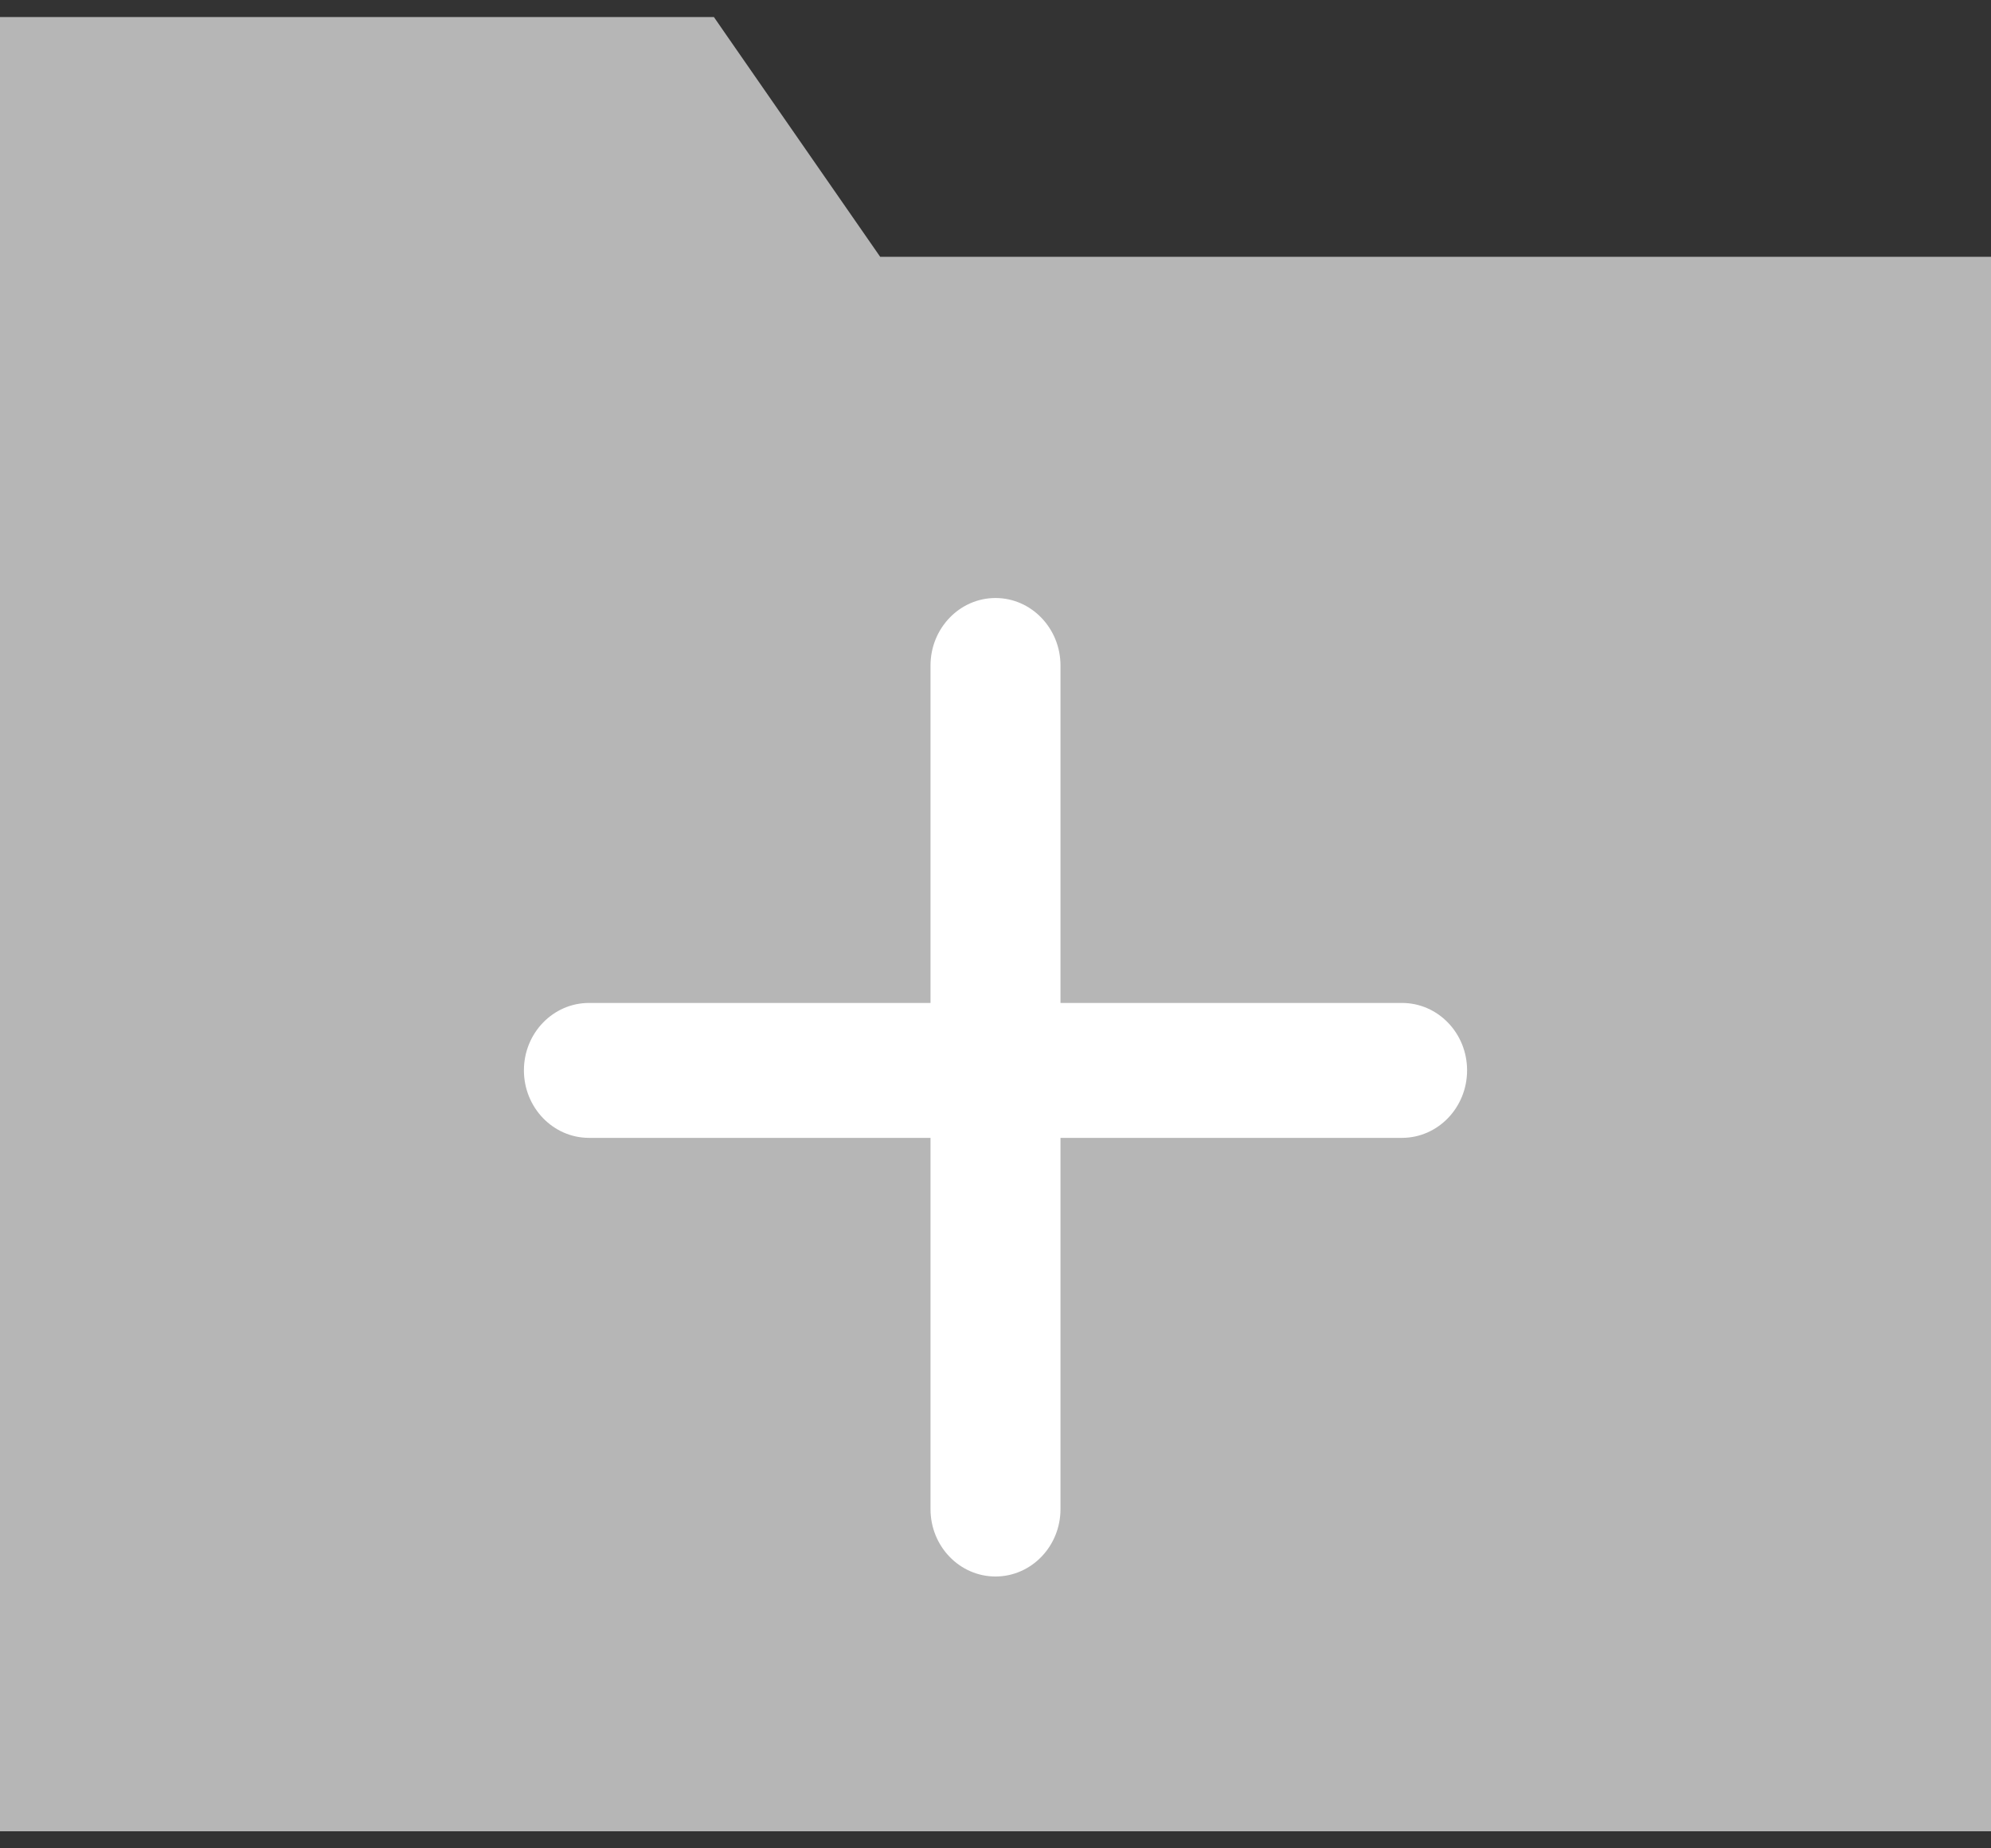 <svg width="14" height="13" viewBox="0 0 14 13" fill="none" xmlns="http://www.w3.org/2000/svg">
<rect x="0" y="0" width="14" height="13" fill="#333333" stroke="none"/>
<path d="M6.189 1.806L5.112 0.253L5.02 0.12H0V12.88H14V1.806H6.189Z" fill="#B6B6B6"/>
<path d="M9.858 8.003H7.457V10.614C7.457 10.876 7.252 11.088 7 11.088C6.748 11.088 6.543 10.876 6.543 10.614V8.003H4.142C3.889 8.003 3.684 7.79 3.684 7.528C3.684 7.266 3.889 7.054 4.142 7.054H6.543V4.681C6.543 4.419 6.748 4.206 7 4.206C7.252 4.206 7.457 4.419 7.457 4.681V7.054H9.858C10.111 7.054 10.316 7.266 10.316 7.528C10.316 7.79 10.111 8.003 9.858 8.003Z" fill="white"/>
</svg>
